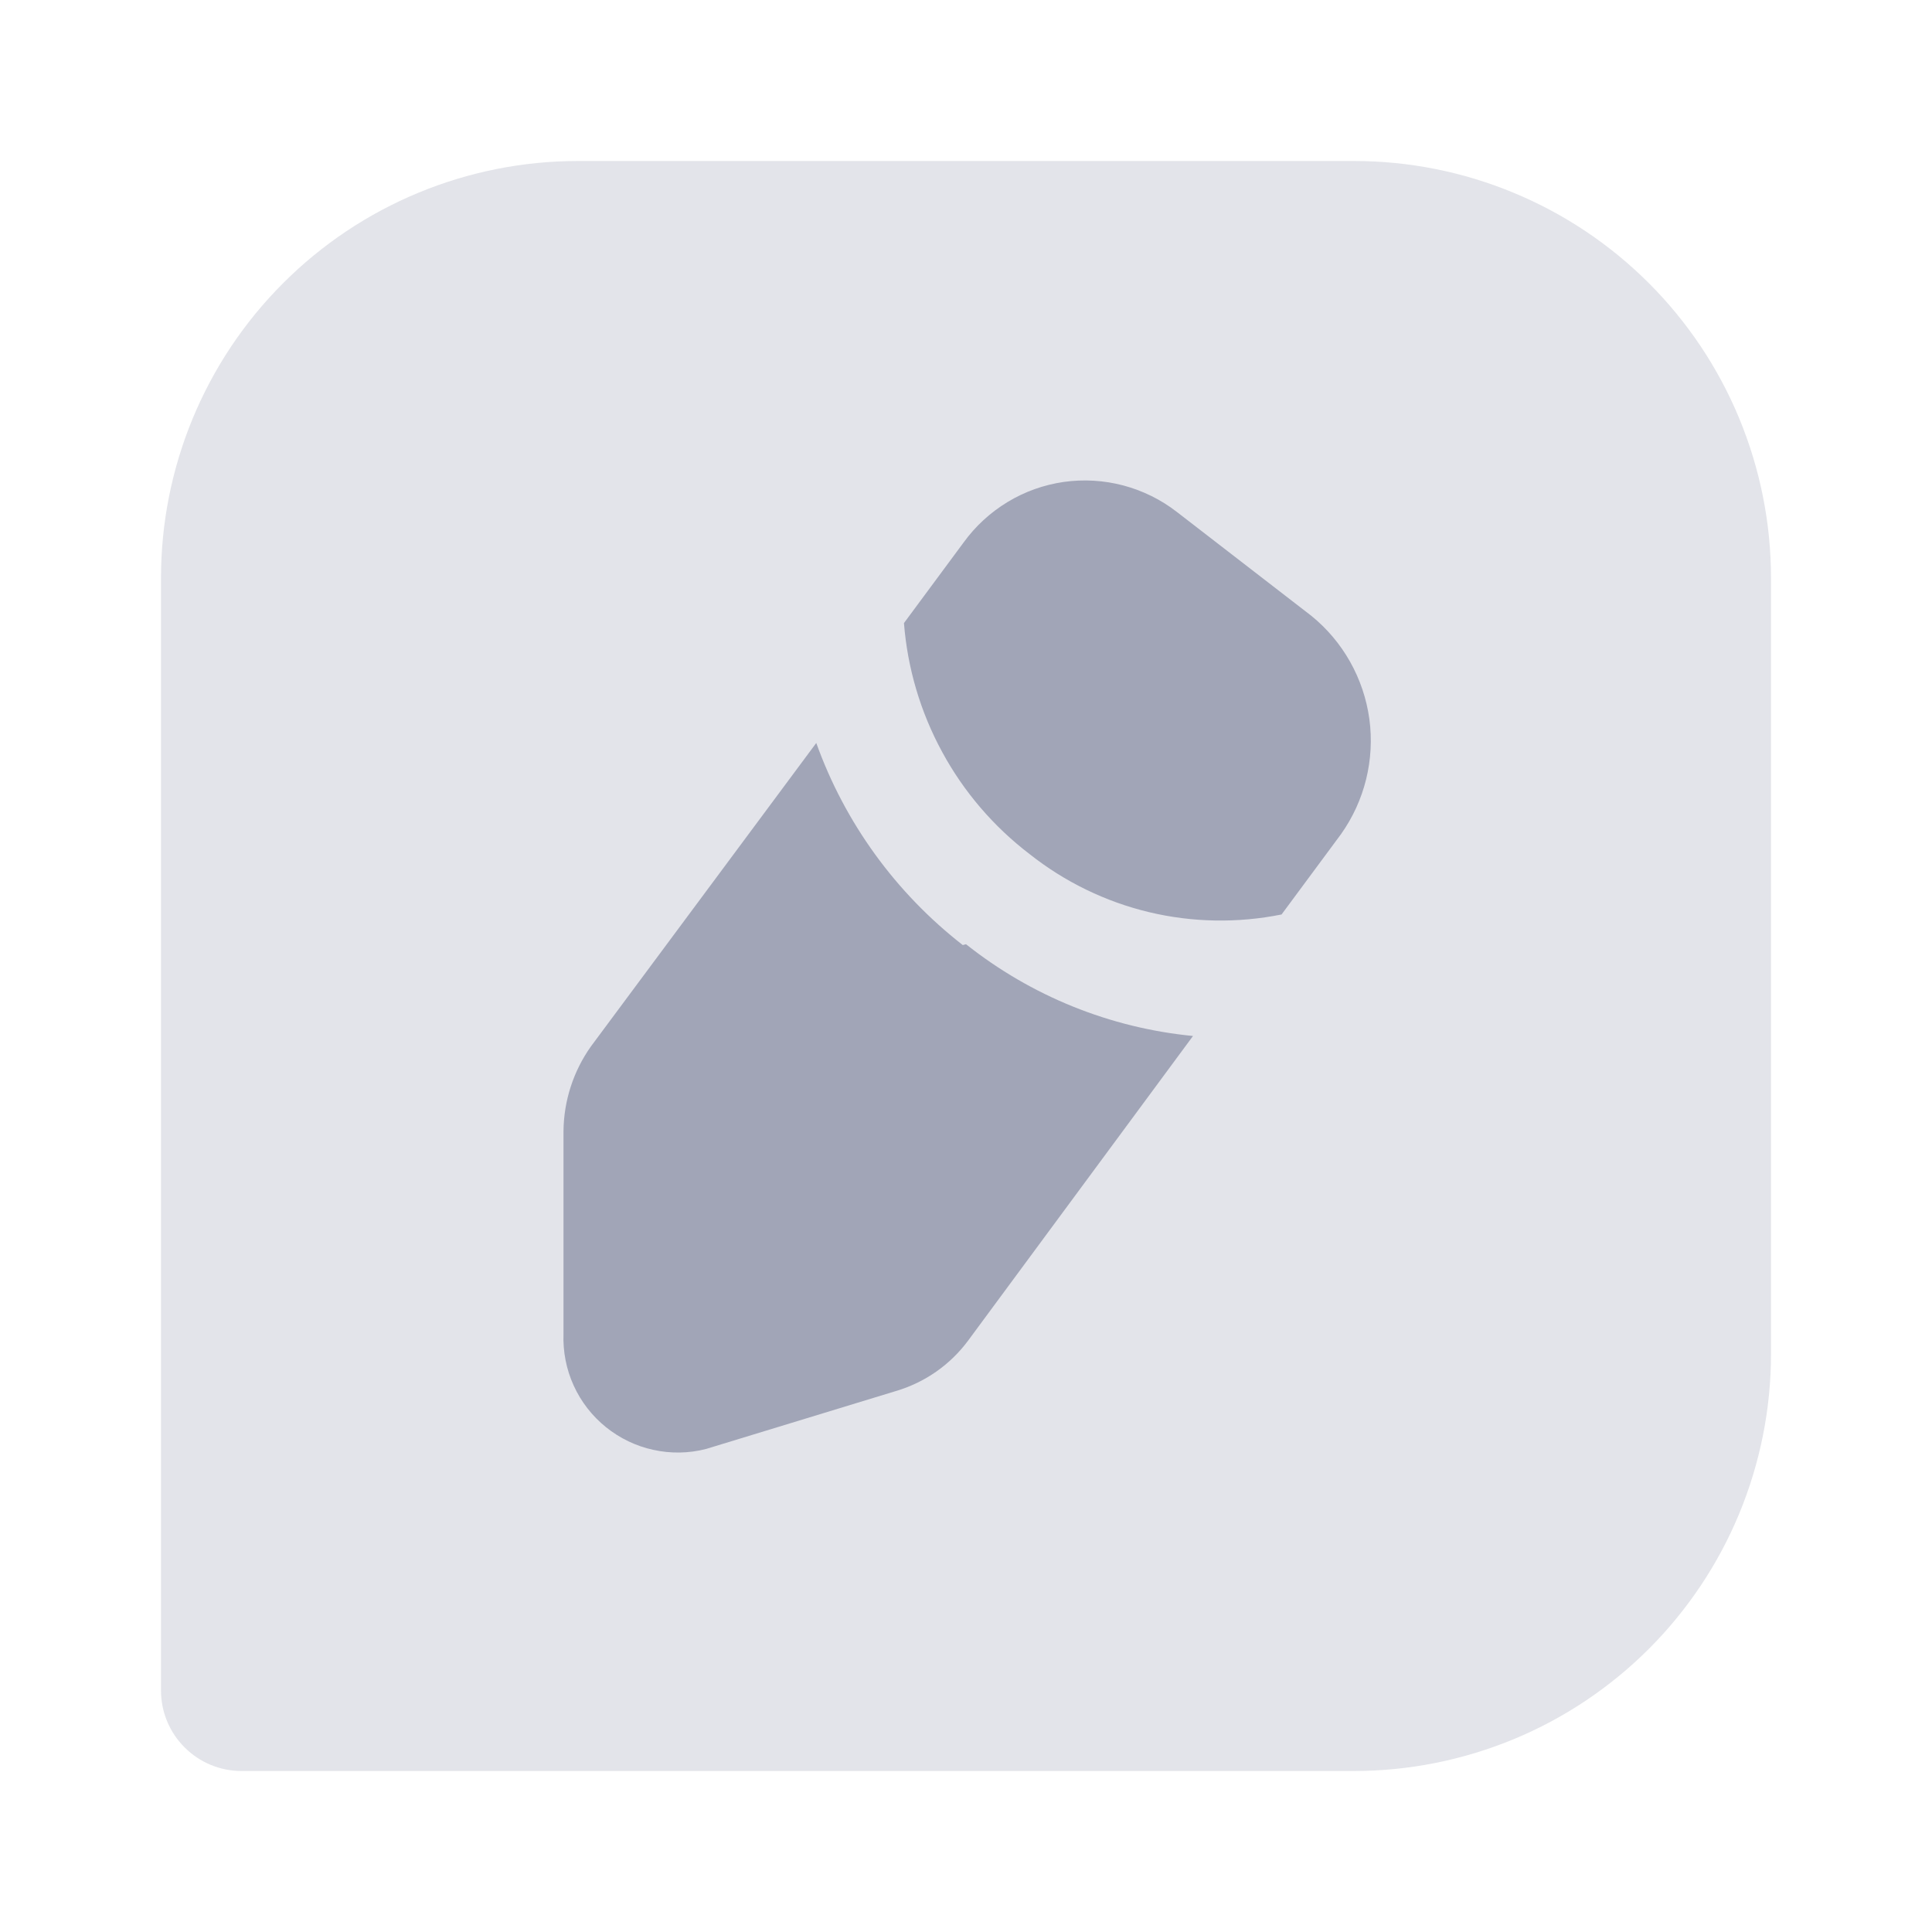 <svg width="18" height="18" viewBox="0 0 18 18" fill="none" xmlns="http://www.w3.org/2000/svg">
<g opacity="0.3">
<path d="M12.615 16.5H2.25C2.051 16.5 1.86 16.421 1.72 16.28C1.579 16.14 1.5 15.949 1.5 15.75V5.385C1.5 4.355 1.909 3.366 2.638 2.638C3.366 1.909 4.355 1.5 5.385 1.5H12.615C13.125 1.5 13.63 1.6 14.102 1.796C14.573 1.991 15.001 2.277 15.362 2.638C15.723 2.999 16.009 3.427 16.204 3.898C16.399 4.37 16.5 4.875 16.5 5.385V12.615C16.5 13.125 16.399 13.63 16.204 14.102C16.009 14.573 15.723 15.001 15.362 15.362C15.001 15.723 14.573 16.009 14.102 16.204C13.63 16.399 13.125 16.5 12.615 16.5Z" fill="#A1A5B7"/>
</g>
<path d="M8.422 5.805L8.977 5.055C9.087 4.903 9.226 4.775 9.386 4.678C9.547 4.58 9.725 4.517 9.911 4.49C10.096 4.464 10.285 4.475 10.466 4.523C10.647 4.571 10.817 4.655 10.965 4.77L12.217 5.737C12.513 5.977 12.706 6.321 12.758 6.699C12.809 7.076 12.715 7.459 12.495 7.77L11.94 8.52C11.531 8.602 11.109 8.595 10.704 8.498C10.299 8.401 9.919 8.216 9.592 7.957C9.257 7.701 8.979 7.377 8.778 7.006C8.576 6.635 8.455 6.226 8.422 5.805ZM8.97 8.805C8.346 8.319 7.872 7.667 7.605 6.922L5.505 9.75C5.342 9.98 5.253 10.255 5.25 10.537V12.427C5.244 12.593 5.276 12.758 5.345 12.909C5.413 13.059 5.516 13.192 5.645 13.296C5.774 13.4 5.925 13.473 6.087 13.508C6.249 13.544 6.417 13.541 6.577 13.5L8.347 12.96C8.618 12.88 8.855 12.714 9.022 12.487L11.115 9.652C10.342 9.577 9.608 9.28 9 8.797L8.97 8.805Z" fill="#A1A5B7"/>
</svg>
